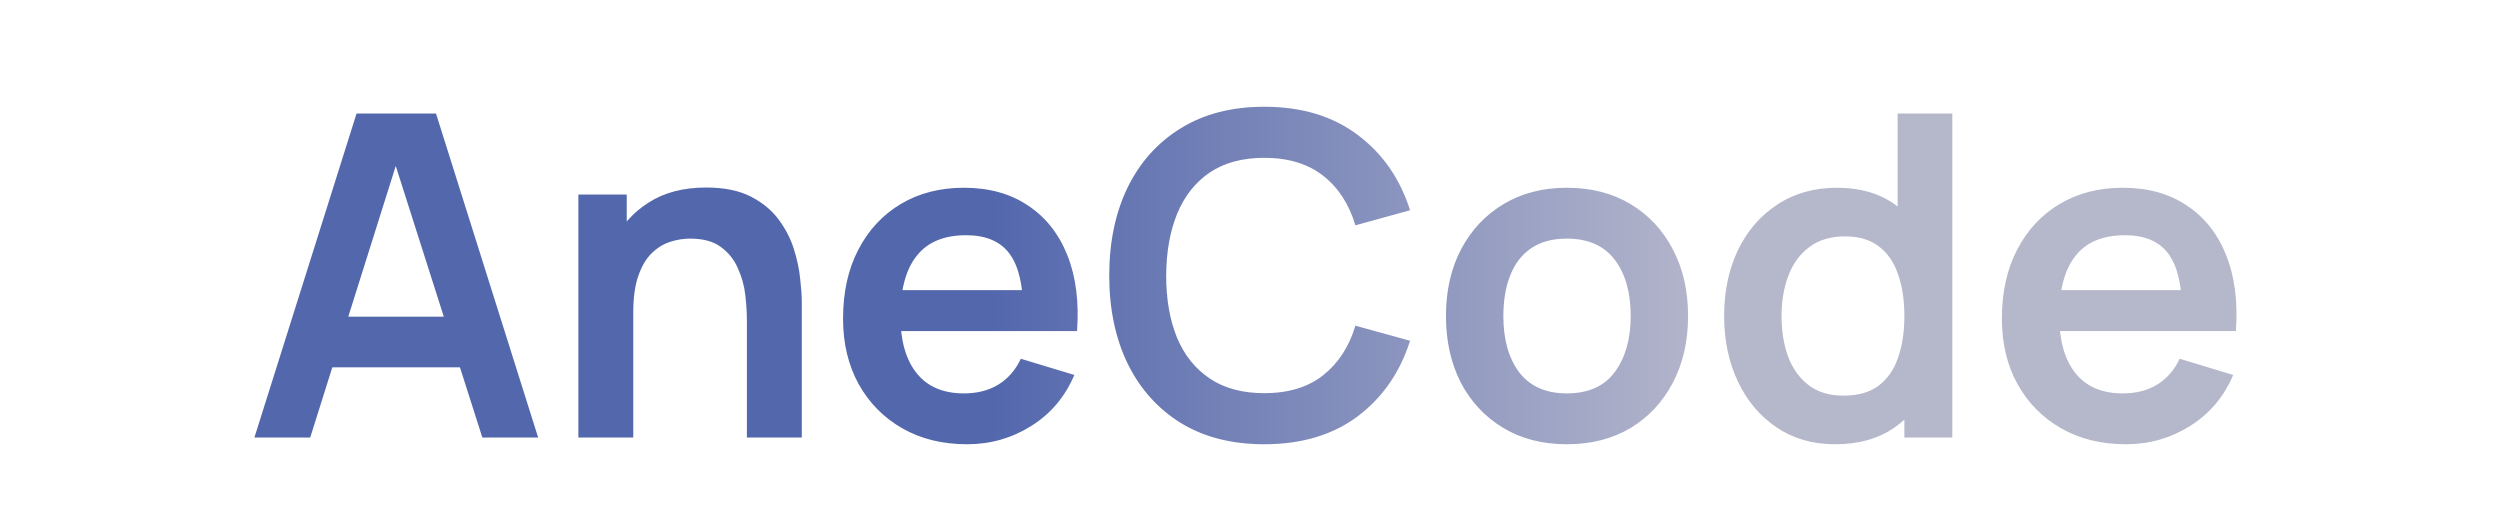 <svg width="200" height="42" viewBox="0 0 200 42" fill="none" xmlns="http://www.w3.org/2000/svg">
<path d="M20.353 35L28.525 9.08H34.879L43.051 35H38.587L31.171 11.744H32.143L24.817 35H20.353ZM24.907 29.384V25.334H38.515V29.384H24.907ZM59.751 35V25.64C59.751 25.028 59.709 24.35 59.625 23.606C59.541 22.862 59.343 22.148 59.031 21.464C58.731 20.768 58.275 20.198 57.663 19.754C57.063 19.31 56.247 19.088 55.215 19.088C54.663 19.088 54.117 19.178 53.577 19.358C53.037 19.538 52.545 19.85 52.101 20.294C51.669 20.726 51.321 21.326 51.057 22.094C50.793 22.85 50.661 23.822 50.661 25.01L48.087 23.912C48.087 22.256 48.405 20.756 49.041 19.412C49.689 18.068 50.637 17 51.885 16.208C53.133 15.404 54.669 15.002 56.493 15.002C57.933 15.002 59.121 15.242 60.057 15.722C60.993 16.202 61.737 16.814 62.289 17.558C62.841 18.302 63.249 19.094 63.513 19.934C63.777 20.774 63.945 21.572 64.017 22.328C64.101 23.072 64.143 23.678 64.143 24.146V35H59.751ZM46.269 35V15.56H50.139V21.59H50.661V35H46.269ZM77.362 35.54C75.394 35.54 73.666 35.114 72.178 34.262C70.69 33.41 69.526 32.228 68.686 30.716C67.858 29.204 67.444 27.464 67.444 25.496C67.444 23.372 67.852 21.53 68.668 19.97C69.484 18.398 70.618 17.18 72.07 16.316C73.522 15.452 75.202 15.02 77.11 15.02C79.126 15.02 80.836 15.494 82.24 16.442C83.656 17.378 84.706 18.704 85.39 20.42C86.074 22.136 86.332 24.158 86.164 26.486H81.862V24.902C81.85 22.79 81.478 21.248 80.746 20.276C80.014 19.304 78.862 18.818 77.29 18.818C75.514 18.818 74.194 19.37 73.33 20.474C72.466 21.566 72.034 23.168 72.034 25.28C72.034 27.248 72.466 28.772 73.33 29.852C74.194 30.932 75.454 31.472 77.11 31.472C78.178 31.472 79.096 31.238 79.864 30.77C80.644 30.29 81.244 29.6 81.664 28.7L85.948 29.996C85.204 31.748 84.052 33.11 82.492 34.082C80.944 35.054 79.234 35.54 77.362 35.54ZM70.666 26.486V23.21H84.04V26.486H70.666ZM101.142 35.54C98.55 35.54 96.33 34.976 94.482 33.848C92.634 32.708 91.212 31.124 90.216 29.096C89.232 27.068 88.74 24.716 88.74 22.04C88.74 19.364 89.232 17.012 90.216 14.984C91.212 12.956 92.634 11.378 94.482 10.25C96.33 9.11 98.55 8.54 101.142 8.54C104.13 8.54 106.62 9.29 108.612 10.79C110.604 12.278 112.002 14.288 112.806 16.82L108.432 18.026C107.928 16.334 107.07 15.014 105.858 14.066C104.646 13.106 103.074 12.626 101.142 12.626C99.402 12.626 97.95 13.016 96.786 13.796C95.634 14.576 94.764 15.674 94.176 17.09C93.6 18.494 93.306 20.144 93.294 22.04C93.294 23.936 93.582 25.592 94.158 27.008C94.746 28.412 95.622 29.504 96.786 30.284C97.95 31.064 99.402 31.454 101.142 31.454C103.074 31.454 104.646 30.974 105.858 30.014C107.07 29.054 107.928 27.734 108.432 26.054L112.806 27.26C112.002 29.792 110.604 31.808 108.612 33.308C106.62 34.796 104.13 35.54 101.142 35.54ZM125.344 35.54C123.4 35.54 121.702 35.102 120.25 34.226C118.798 33.35 117.67 32.144 116.866 30.608C116.074 29.06 115.678 27.284 115.678 25.28C115.678 23.24 116.086 21.452 116.902 19.916C117.718 18.38 118.852 17.18 120.304 16.316C121.756 15.452 123.436 15.02 125.344 15.02C127.3 15.02 129.004 15.458 130.456 16.334C131.908 17.21 133.036 18.422 133.84 19.97C134.644 21.506 135.046 23.276 135.046 25.28C135.046 27.296 134.638 29.078 133.822 30.626C133.018 32.162 131.89 33.368 130.438 34.244C128.986 35.108 127.288 35.54 125.344 35.54ZM125.344 31.472C127.072 31.472 128.356 30.896 129.196 29.744C130.036 28.592 130.456 27.104 130.456 25.28C130.456 23.396 130.03 21.896 129.178 20.78C128.326 19.652 127.048 19.088 125.344 19.088C124.18 19.088 123.22 19.352 122.464 19.88C121.72 20.396 121.168 21.122 120.808 22.058C120.448 22.982 120.268 24.056 120.268 25.28C120.268 27.164 120.694 28.67 121.546 29.798C122.41 30.914 123.676 31.472 125.344 31.472ZM146.806 35.54C145.018 35.54 143.458 35.09 142.126 34.19C140.794 33.29 139.762 32.066 139.03 30.518C138.298 28.97 137.932 27.224 137.932 25.28C137.932 23.312 138.298 21.56 139.03 20.024C139.774 18.476 140.824 17.258 142.18 16.37C143.536 15.47 145.132 15.02 146.968 15.02C148.816 15.02 150.364 15.47 151.612 16.37C152.872 17.258 153.826 18.476 154.474 20.024C155.122 21.572 155.446 23.324 155.446 25.28C155.446 27.212 155.122 28.958 154.474 30.518C153.826 32.066 152.86 33.29 151.576 34.19C150.292 35.09 148.702 35.54 146.806 35.54ZM147.472 31.652C148.636 31.652 149.572 31.388 150.28 30.86C151 30.32 151.522 29.57 151.846 28.61C152.182 27.65 152.35 26.54 152.35 25.28C152.35 24.008 152.182 22.898 151.846 21.95C151.522 20.99 151.012 20.246 150.316 19.718C149.62 19.178 148.72 18.908 147.616 18.908C146.452 18.908 145.492 19.196 144.736 19.772C143.98 20.336 143.422 21.104 143.062 22.076C142.702 23.036 142.522 24.104 142.522 25.28C142.522 26.468 142.696 27.548 143.044 28.52C143.404 29.48 143.95 30.242 144.682 30.806C145.414 31.37 146.344 31.652 147.472 31.652ZM152.35 35V21.356H151.81V9.08H156.184V35H152.35ZM170.069 35.54C168.101 35.54 166.373 35.114 164.885 34.262C163.397 33.41 162.233 32.228 161.393 30.716C160.565 29.204 160.151 27.464 160.151 25.496C160.151 23.372 160.559 21.53 161.375 19.97C162.191 18.398 163.325 17.18 164.777 16.316C166.229 15.452 167.909 15.02 169.817 15.02C171.833 15.02 173.543 15.494 174.947 16.442C176.363 17.378 177.413 18.704 178.097 20.42C178.781 22.136 179.039 24.158 178.871 26.486H174.569V24.902C174.557 22.79 174.185 21.248 173.453 20.276C172.721 19.304 171.569 18.818 169.997 18.818C168.221 18.818 166.901 19.37 166.037 20.474C165.173 21.566 164.741 23.168 164.741 25.28C164.741 27.248 165.173 28.772 166.037 29.852C166.901 30.932 168.161 31.472 169.817 31.472C170.885 31.472 171.803 31.238 172.571 30.77C173.351 30.29 173.951 29.6 174.371 28.7L178.655 29.996C177.911 31.748 176.759 33.11 175.199 34.082C173.651 35.054 171.941 35.54 170.069 35.54ZM163.373 26.486V23.21H176.747V26.486H163.373Z" fill="url(#paint0_linear_51_89)"/>
<defs>
<linearGradient id="paint0_linear_51_89" x1="0" y1="21" x2="200" y2="21" gradientUnits="userSpaceOnUse">
<stop offset="0.396" stop-color="#5367AD"/>
<stop offset="0.687" stop-color="#B5B7CB"/>
</linearGradient>
</defs>
</svg>
